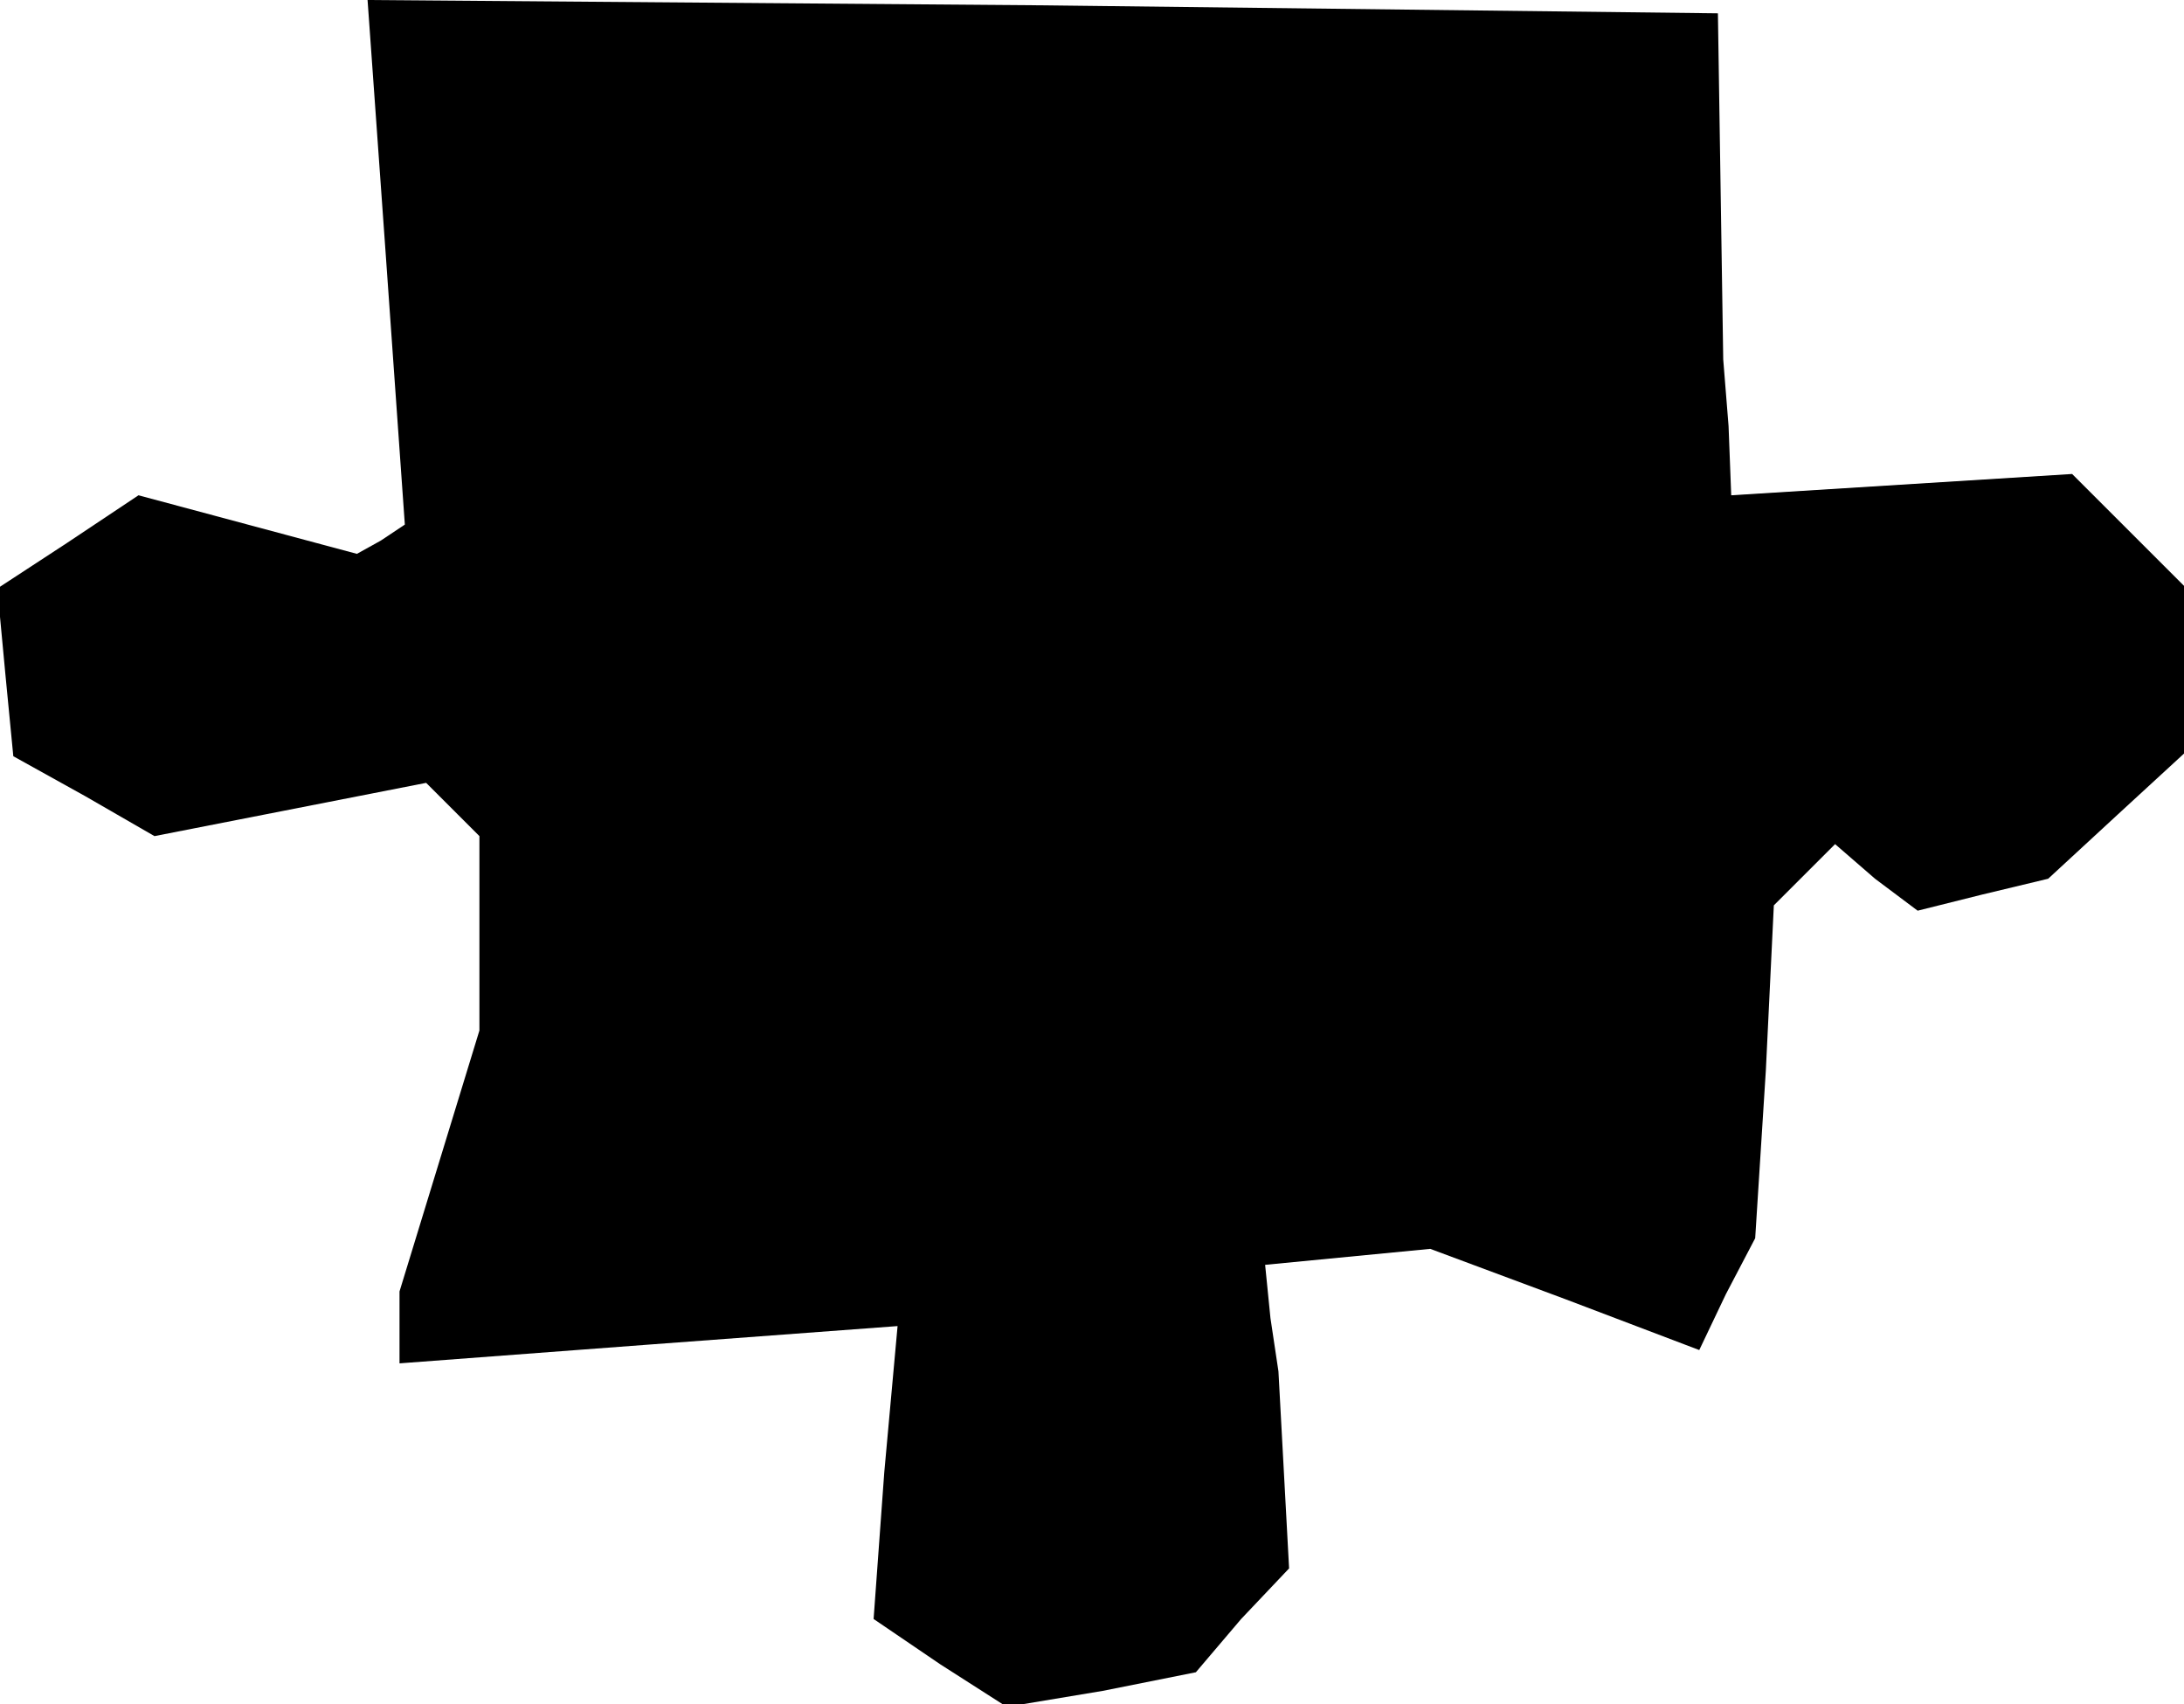 <?xml version="1.0" standalone="no"?>
<!DOCTYPE svg PUBLIC "-//W3C//DTD SVG 20010904//EN"
 "http://www.w3.org/TR/2001/REC-SVG-20010904/DTD/svg10.dtd">
<svg version="1.0" xmlns="http://www.w3.org/2000/svg"
 width="82pt" height="64pt" viewBox="0 0 82 64"
 preserveAspectRatio="xMidYMid meet">
<g transform="translate(0,64) scale(0.1,-0.1)"
fill="#000000" stroke="none">
<path d="M145 542 l7 -99 -9 -6 -9 -5 -41 11 -41 11 -27 -18 -26 -17 3 -32 3
-31 27 -15 26 -15 51 10 51 10 10 -10 10 -10 0 -36 0 -37 -15 -49 -15 -49 0
-14 0 -13 93 7 94 7 -5 -55 -4 -55 25 -17 25 -16 36 6 35 7 17 20 18 19 -2 37
-2 37 -3 20 -2 20 31 3 31 3 51 -19 50 -19 10 21 11 21 4 63 3 62 12 12 11 11
15 -13 16 -12 24 6 25 6 26 24 25 23 0 32 0 31 -21 21 -21 21 -64 -4 -64 -4
-1 26 -2 25 -1 65 -1 65 -253 3 -254 2 7 -98z"/>
</g>
</svg>
